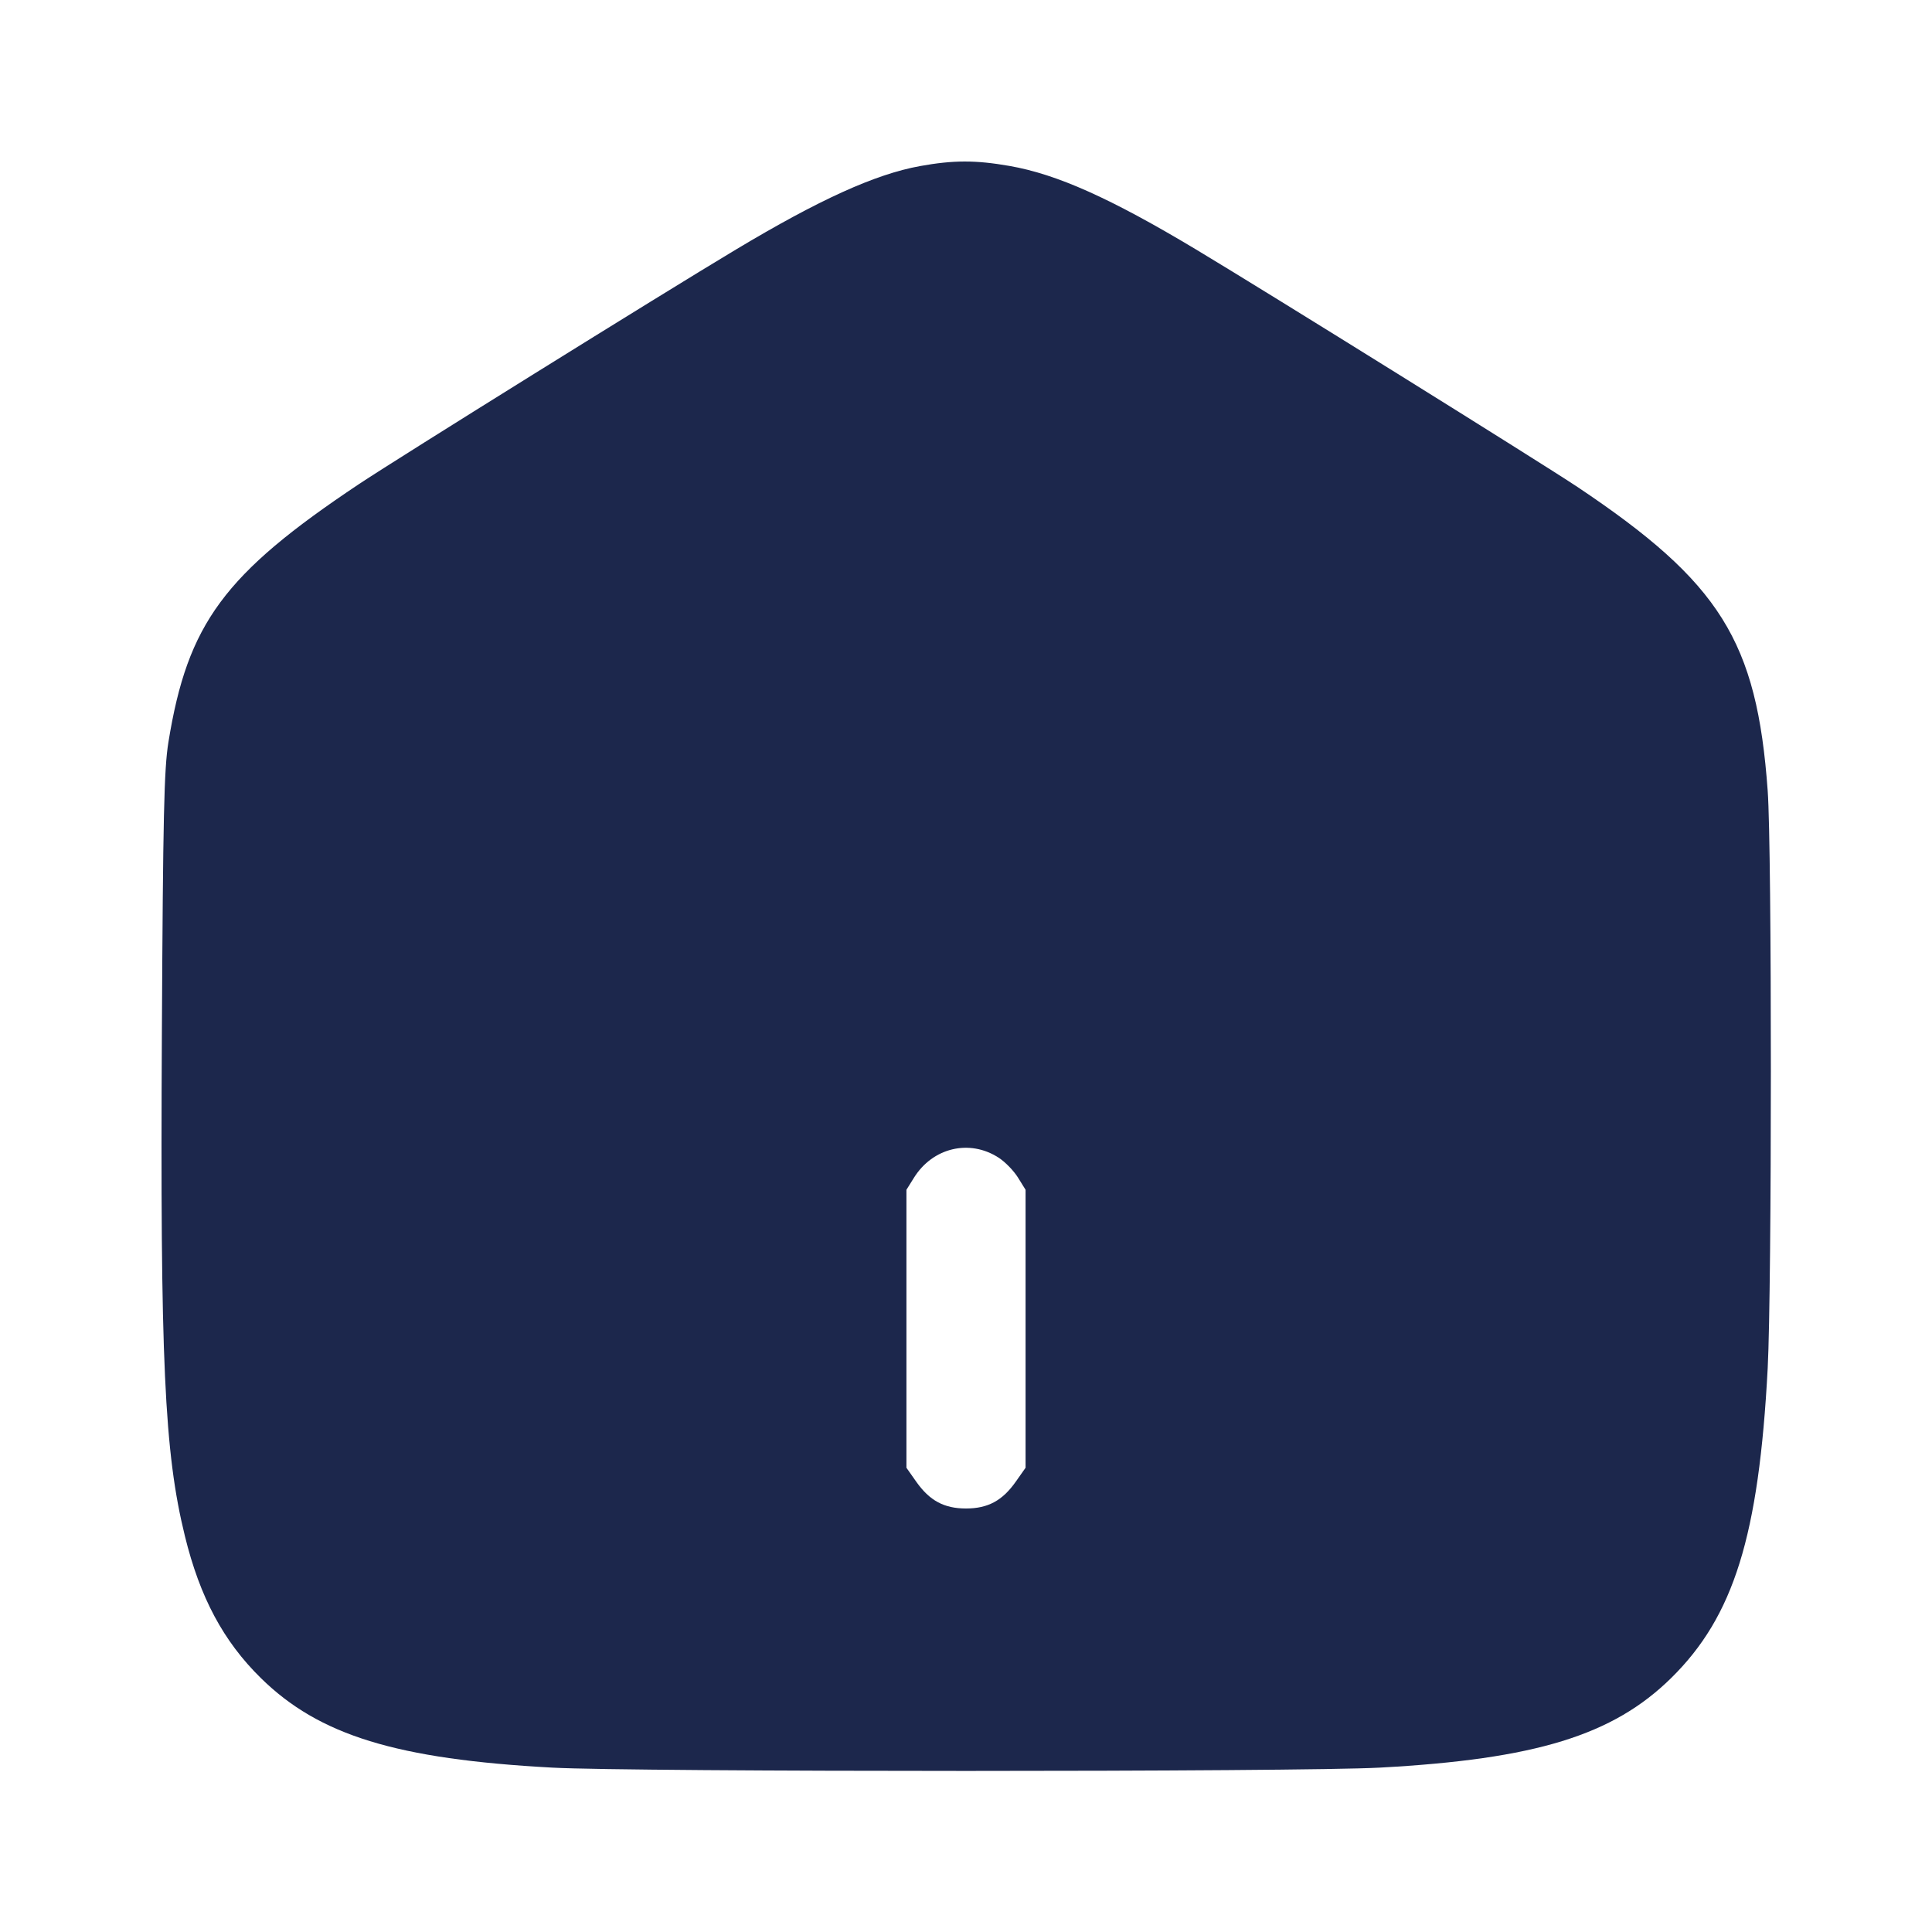 <svg width="24" height="24" viewBox="0 0 24 24" fill="none" xmlns="http://www.w3.org/2000/svg"><path d="M11.429 2.063 C 10.872 2.164,10.178 2.479,9.140 3.101 C 8.207 3.660,4.952 5.686,4.460 6.013 C 2.784 7.131,2.331 7.743,2.092 9.220 C 2.038 9.557,2.025 10.121,2.011 12.820 C 1.989 16.906,2.041 18.040,2.297 19.082 C 2.484 19.844,2.775 20.388,3.240 20.845 C 3.964 21.557,4.925 21.853,6.860 21.958 C 7.859 22.013,16.141 22.013,17.140 21.958 C 19.075 21.853,20.036 21.557,20.760 20.845 C 21.538 20.079,21.849 19.081,21.959 16.996 C 22.011 15.995,22.012 10.550,21.959 9.824 C 21.825 7.963,21.370 7.236,19.594 6.048 C 19.147 5.750,15.738 3.627,14.854 3.097 C 13.795 2.462,13.127 2.163,12.538 2.061 C 12.120 1.988,11.844 1.988,11.429 2.063 M12.405 14.381 C 12.485 14.432,12.593 14.543,12.645 14.627 L 12.740 14.780 12.740 16.507 L 12.740 18.233 12.619 18.405 C 12.453 18.641,12.273 18.739,12.000 18.739 C 11.727 18.739,11.547 18.641,11.381 18.405 L 11.260 18.233 11.260 16.507 L 11.260 14.780 11.353 14.631 C 11.586 14.256,12.044 14.147,12.405 14.381 " fill="#1C274C" stroke="none" fill-rule="evenodd"></path></svg>